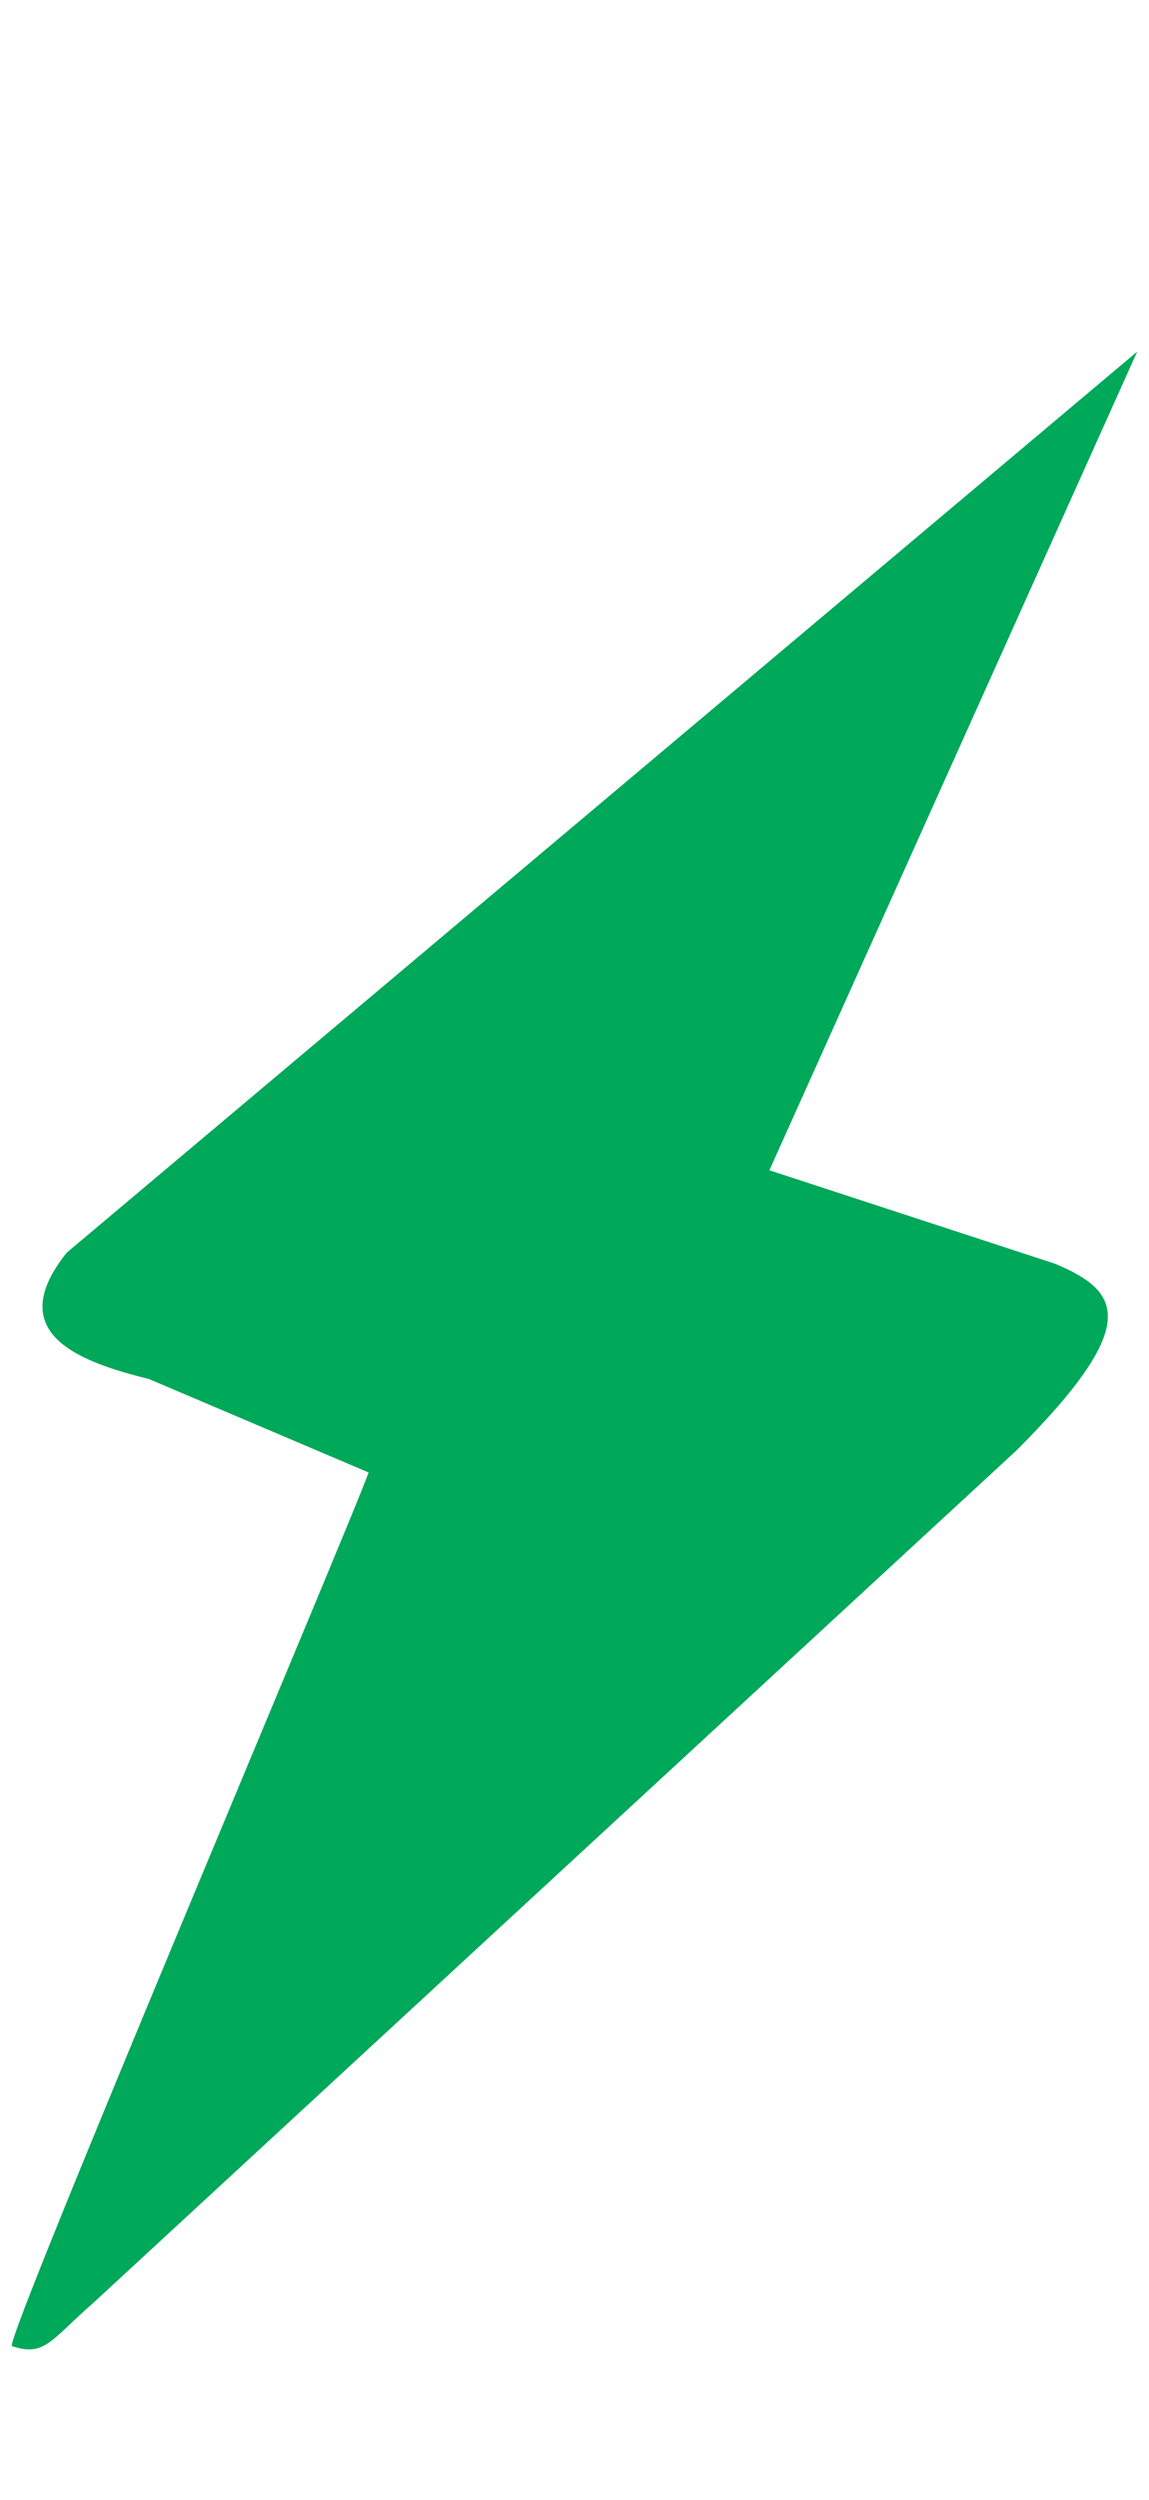 <?xml version="1.0" encoding="UTF-8"?>
<!DOCTYPE svg PUBLIC "-//W3C//DTD SVG 1.1//EN" "http://www.w3.org/Graphics/SVG/1.1/DTD/svg11.dtd">
<!-- Creator: CorelDRAW 2020 (64-Bit) -->
<svg xmlns="http://www.w3.org/2000/svg" xml:space="preserve" width="23px" height="50px" version="1.1" style="shape-rendering:geometricPrecision; text-rendering:geometricPrecision; image-rendering:optimizeQuality; fill-rule:evenodd; clip-rule:evenodd"
viewBox="0 0 2.05 4.55"
 xmlns:xlink="http://www.w3.org/1999/xlink"
 xmlns:xodm="http://www.corel.com/coreldraw/odm/2003">
 <defs>
  <style type="text/css">
   <![CDATA[
    .fil0 {fill:none}
    .fil1 {fill:#00A859}
   ]]>
  </style>
 </defs>
 <g id="Layer_x0020_1">
  <rect class="fil0" width="2.05" height="4.55"/>
  <path class="fil1" d="M0 4.27c0.06,0.02 0.07,-0.01 0.15,-0.08l1.68 -1.55c0.23,-0.23 0.19,-0.29 0.07,-0.34l-0.52 -0.17 0.67 -1.49 -1.95 1.64c-0.12,0.15 0.03,0.2 0.15,0.23l0.4 0.17c-0.04,0.11 -0.66,1.57 -0.65,1.59z"/>
 </g>
</svg>
